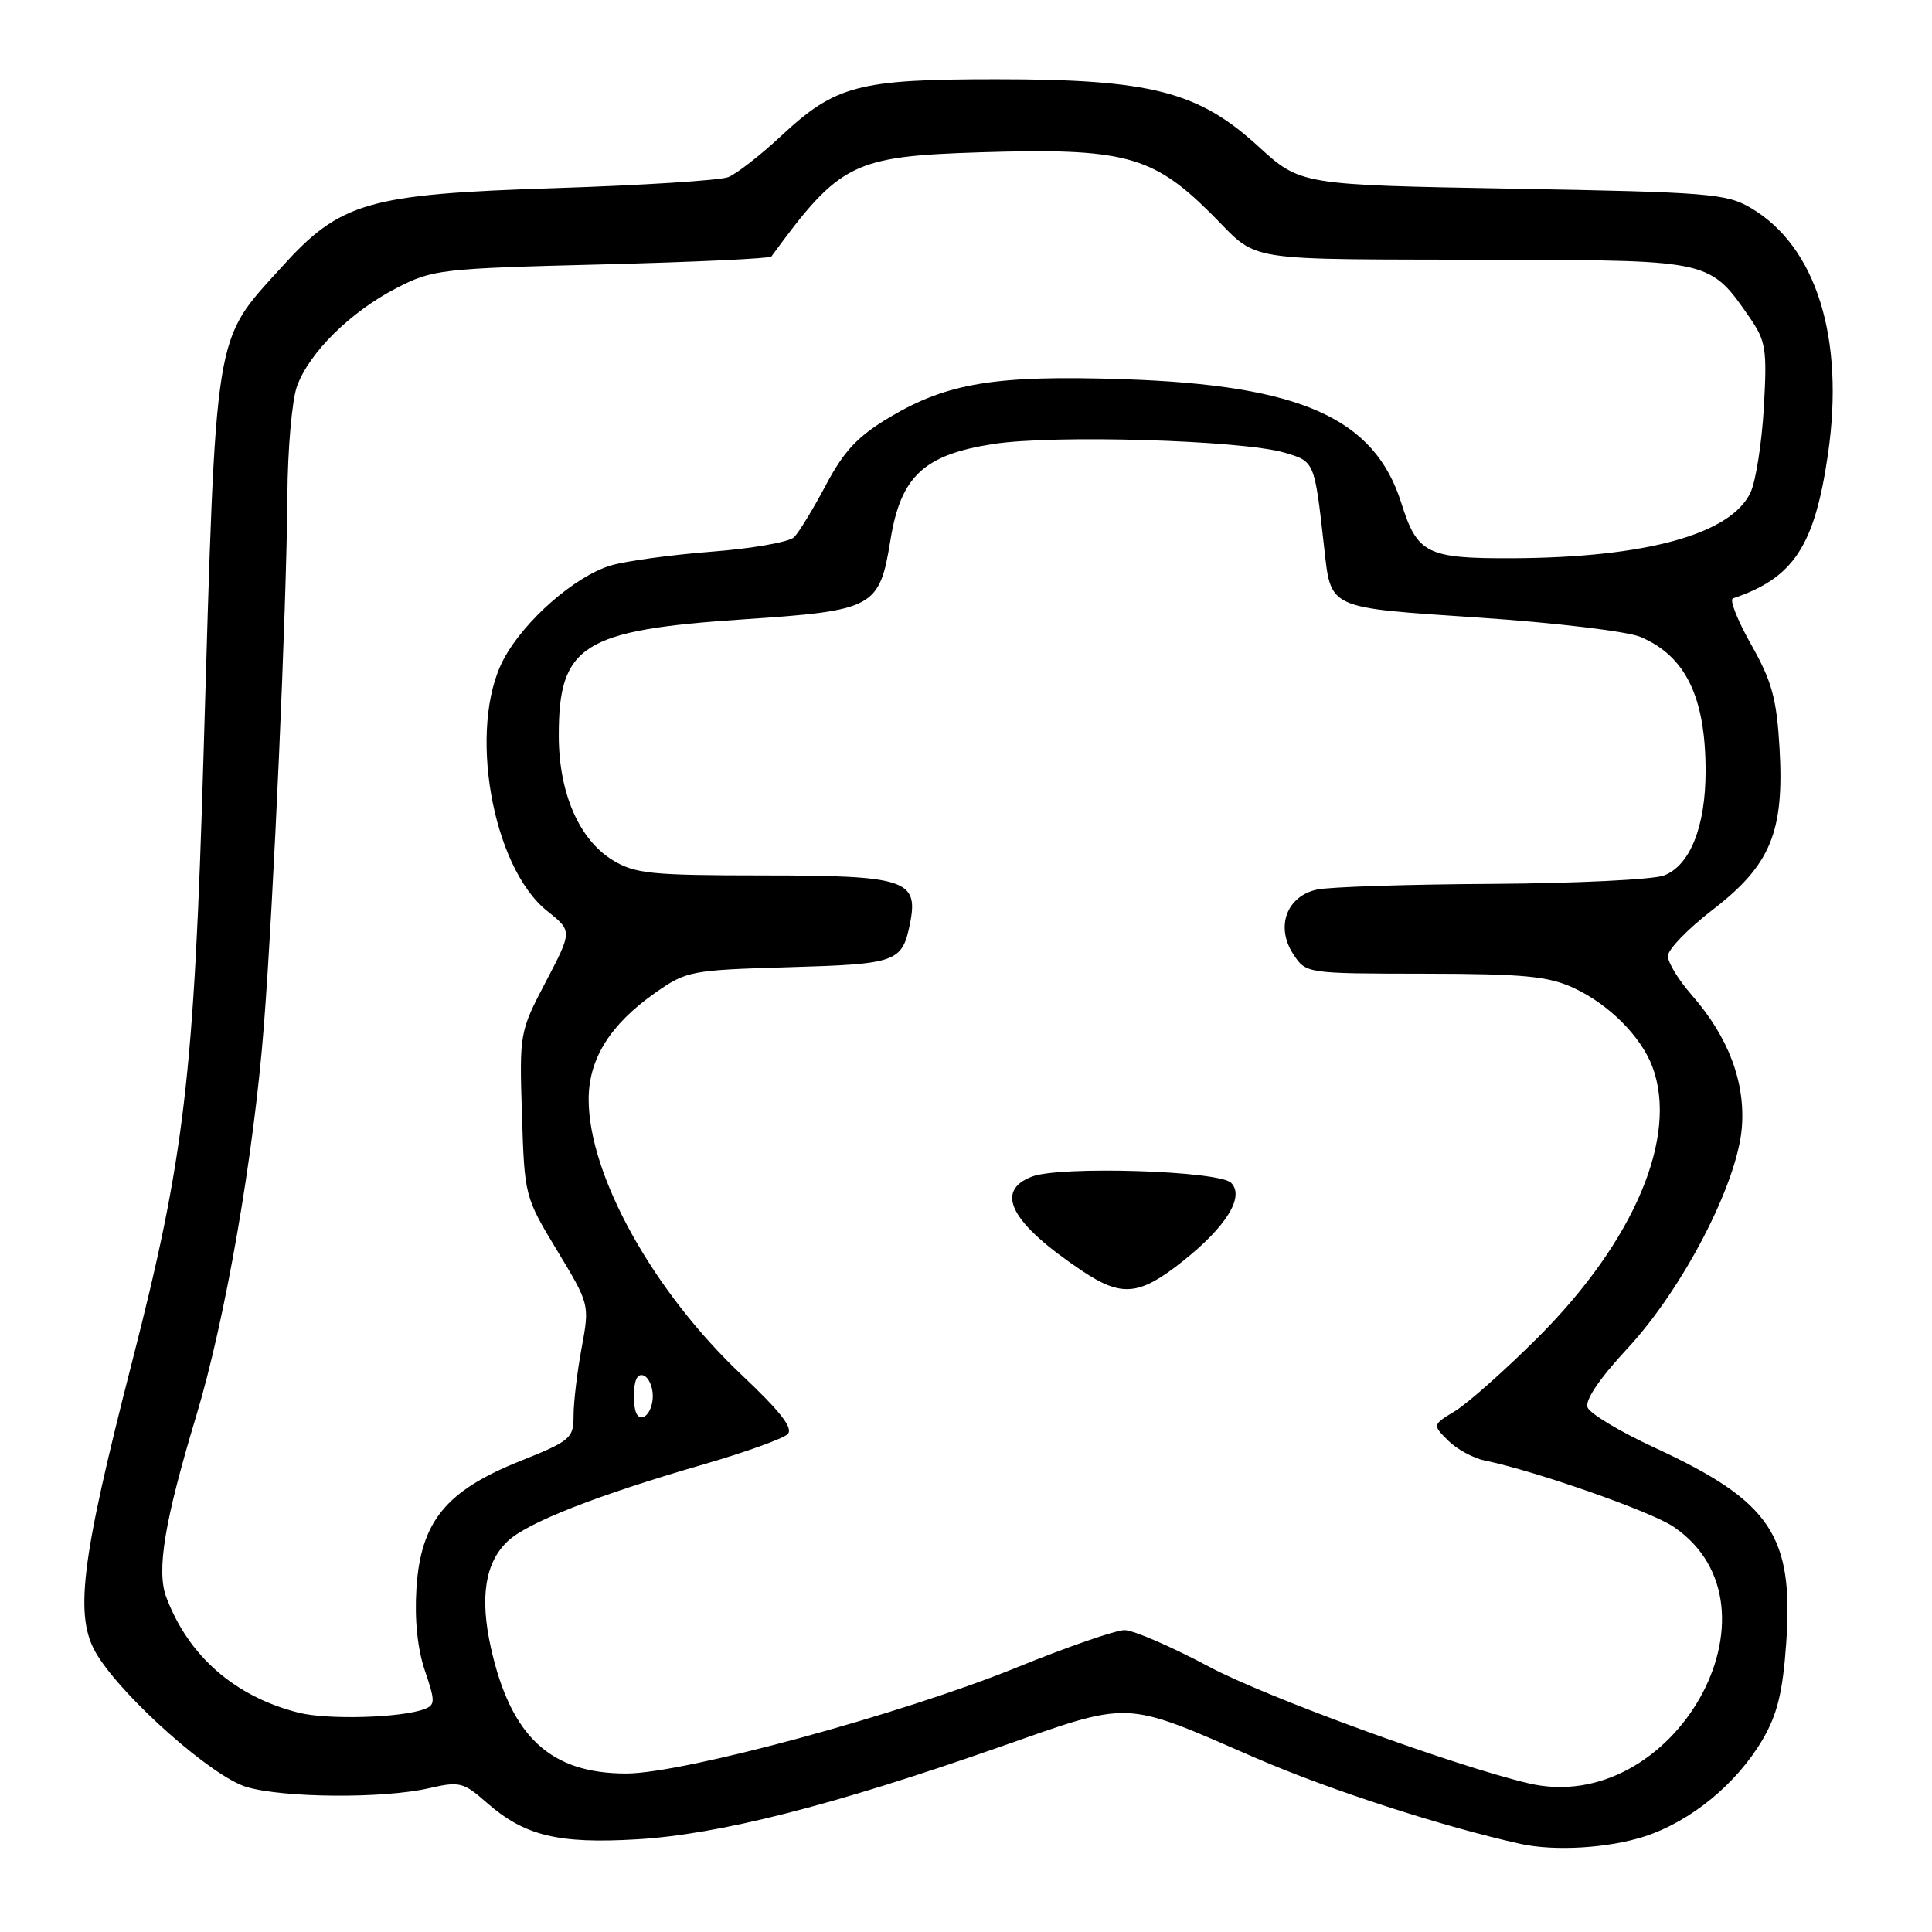 <?xml version="1.0" encoding="UTF-8" standalone="no"?>
<!DOCTYPE svg PUBLIC "-//W3C//DTD SVG 1.1//EN" "http://www.w3.org/Graphics/SVG/1.1/DTD/svg11.dtd" >
<svg xmlns="http://www.w3.org/2000/svg" xmlns:xlink="http://www.w3.org/1999/xlink" version="1.1" viewBox="0 0 256 256">
 <g >
 <path fill="currentColor"
d=" M 217.88 243.35 C 224.03 241.36 230.10 236.38 233.55 230.51 C 235.50 227.18 236.22 224.24 236.68 217.77 C 237.69 203.46 234.65 198.94 219.24 191.82 C 214.67 189.71 210.67 187.31 210.36 186.49 C 209.99 185.54 211.95 182.66 215.64 178.68 C 222.98 170.79 230.18 156.90 230.80 149.46 C 231.30 143.40 229.02 137.38 224.14 131.82 C 222.41 129.85 221.00 127.53 221.00 126.68 C 221.00 125.82 223.66 123.07 226.91 120.57 C 234.62 114.64 236.44 110.24 235.80 99.15 C 235.42 92.59 234.80 90.30 232.05 85.43 C 230.23 82.21 229.14 79.45 229.62 79.29 C 237.65 76.60 240.44 72.37 242.21 60.22 C 244.46 44.78 240.66 32.65 231.99 27.55 C 228.76 25.65 226.41 25.46 200.41 25.00 C 172.32 24.50 172.32 24.50 166.72 19.38 C 158.77 12.11 152.48 10.50 132.00 10.50 C 113.74 10.50 110.71 11.30 103.53 17.99 C 100.76 20.57 97.60 23.03 96.50 23.47 C 95.40 23.90 85.05 24.56 73.50 24.93 C 48.70 25.73 45.11 26.77 37.32 35.39 C 28.24 45.44 28.66 42.81 26.97 100.00 C 25.72 142.64 24.46 153.32 17.48 180.54 C 10.65 207.15 9.80 214.32 12.88 219.30 C 16.48 225.13 28.12 235.42 32.65 236.78 C 37.55 238.24 50.81 238.34 56.84 236.95 C 60.89 236.02 61.40 236.14 64.50 238.87 C 69.49 243.25 73.95 244.34 84.40 243.72 C 95.18 243.09 110.21 239.28 132.10 231.61 C 150.19 225.27 148.58 225.21 166.39 232.94 C 176.17 237.18 191.18 242.05 201.50 244.33 C 206.02 245.32 213.07 244.90 217.88 243.35 Z  M 202.50 236.29 C 192.68 233.97 167.75 224.87 160.31 220.90 C 155.26 218.21 150.18 216.00 149.01 216.00 C 147.84 216.00 141.40 218.23 134.69 220.96 C 119.52 227.13 90.55 235.00 82.98 235.00 C 72.93 235.00 67.69 230.13 65.05 218.35 C 63.55 211.63 64.28 207.03 67.29 204.20 C 69.91 201.73 79.18 198.10 93.28 194.02 C 98.78 192.42 103.77 190.63 104.37 190.03 C 105.14 189.26 103.43 187.05 98.32 182.23 C 86.56 171.14 78.00 155.74 78.00 145.67 C 78.00 140.31 80.84 135.76 86.81 131.56 C 90.97 128.65 91.50 128.54 104.52 128.16 C 118.89 127.74 119.55 127.50 120.59 122.32 C 121.73 116.58 119.96 116.00 101.18 116.00 C 86.22 115.99 84.16 115.78 81.19 113.98 C 76.73 111.25 74.05 105.08 74.04 97.50 C 74.02 85.49 77.19 83.49 98.44 82.07 C 115.90 80.90 116.52 80.56 118.00 71.49 C 119.36 63.12 122.41 60.27 131.56 58.84 C 139.54 57.58 164.56 58.32 170.21 59.98 C 174.19 61.15 174.17 61.10 175.43 72.29 C 176.39 80.81 175.64 80.46 196.04 81.84 C 206.04 82.51 215.63 83.66 217.36 84.39 C 223.36 86.93 226.00 92.38 226.00 102.18 C 226.00 109.53 223.94 114.69 220.48 116.01 C 219.05 116.55 208.79 117.05 197.68 117.12 C 186.58 117.18 176.16 117.52 174.52 117.87 C 170.49 118.74 168.99 122.80 171.36 126.42 C 173.05 129.00 173.05 129.00 188.77 129.02 C 201.94 129.04 205.15 129.35 208.50 130.90 C 213.16 133.05 217.42 137.31 218.94 141.32 C 222.44 150.59 216.54 164.51 203.68 177.32 C 199.36 181.62 194.47 185.96 192.81 186.97 C 189.80 188.80 189.80 188.80 191.87 190.87 C 193.02 192.02 195.20 193.21 196.72 193.52 C 203.41 194.89 218.78 200.28 221.75 202.30 C 237.49 212.98 221.71 240.85 202.50 236.29 Z  M 156.66 167.17 C 162.48 162.56 164.96 158.56 163.13 156.73 C 161.53 155.13 140.50 154.47 136.75 155.90 C 131.69 157.83 133.95 162.08 143.39 168.40 C 148.63 171.90 150.95 171.69 156.66 167.17 Z  M 39.61 226.95 C 31.14 224.83 24.97 219.45 22.03 211.63 C 20.71 208.11 21.79 201.57 26.01 187.59 C 29.86 174.82 33.63 153.11 34.96 136.00 C 36.26 119.30 37.97 80.64 38.08 65.67 C 38.12 59.53 38.69 53.01 39.35 51.19 C 40.97 46.73 46.42 41.34 52.50 38.19 C 57.32 35.70 58.31 35.58 79.68 35.04 C 91.88 34.73 102.02 34.26 102.21 33.99 C 111.29 21.57 112.99 20.72 129.92 20.18 C 148.79 19.59 152.67 20.60 160.27 28.11 C 167.20 34.95 163.20 34.31 199.67 34.42 C 226.64 34.51 226.62 34.50 231.85 42.09 C 233.99 45.19 234.16 46.27 233.72 54.00 C 233.45 58.67 232.66 63.73 231.96 65.24 C 229.39 70.78 218.09 73.90 200.32 73.97 C 189.06 74.01 187.80 73.38 185.68 66.65 C 182.13 55.40 172.37 51.04 148.97 50.25 C 131.96 49.68 125.56 50.72 117.88 55.29 C 113.65 57.81 111.84 59.74 109.44 64.26 C 107.76 67.43 105.86 70.54 105.22 71.18 C 104.58 71.82 99.65 72.69 94.28 73.10 C 88.90 73.52 82.90 74.34 80.93 74.93 C 76.18 76.35 69.45 82.24 66.73 87.36 C 61.96 96.35 65.16 114.85 72.50 120.71 C 75.84 123.37 75.84 123.37 72.33 130.07 C 68.85 136.71 68.82 136.86 69.16 147.66 C 69.50 158.50 69.53 158.60 73.82 165.70 C 78.13 172.84 78.13 172.84 77.07 178.60 C 76.48 181.77 76.00 185.81 76.00 187.56 C 76.00 190.59 75.63 190.91 68.84 193.63 C 59.06 197.55 55.74 201.65 55.18 210.48 C 54.92 214.61 55.32 218.48 56.30 221.37 C 57.68 225.43 57.68 225.91 56.25 226.46 C 53.21 227.62 43.47 227.91 39.61 226.95 Z  M 84.00 185.00 C 84.00 182.91 84.43 181.98 85.25 182.25 C 85.94 182.48 86.50 183.72 86.50 185.00 C 86.50 186.28 85.94 187.52 85.25 187.75 C 84.43 188.02 84.00 187.09 84.00 185.00 Z "/>
</g>
</svg>